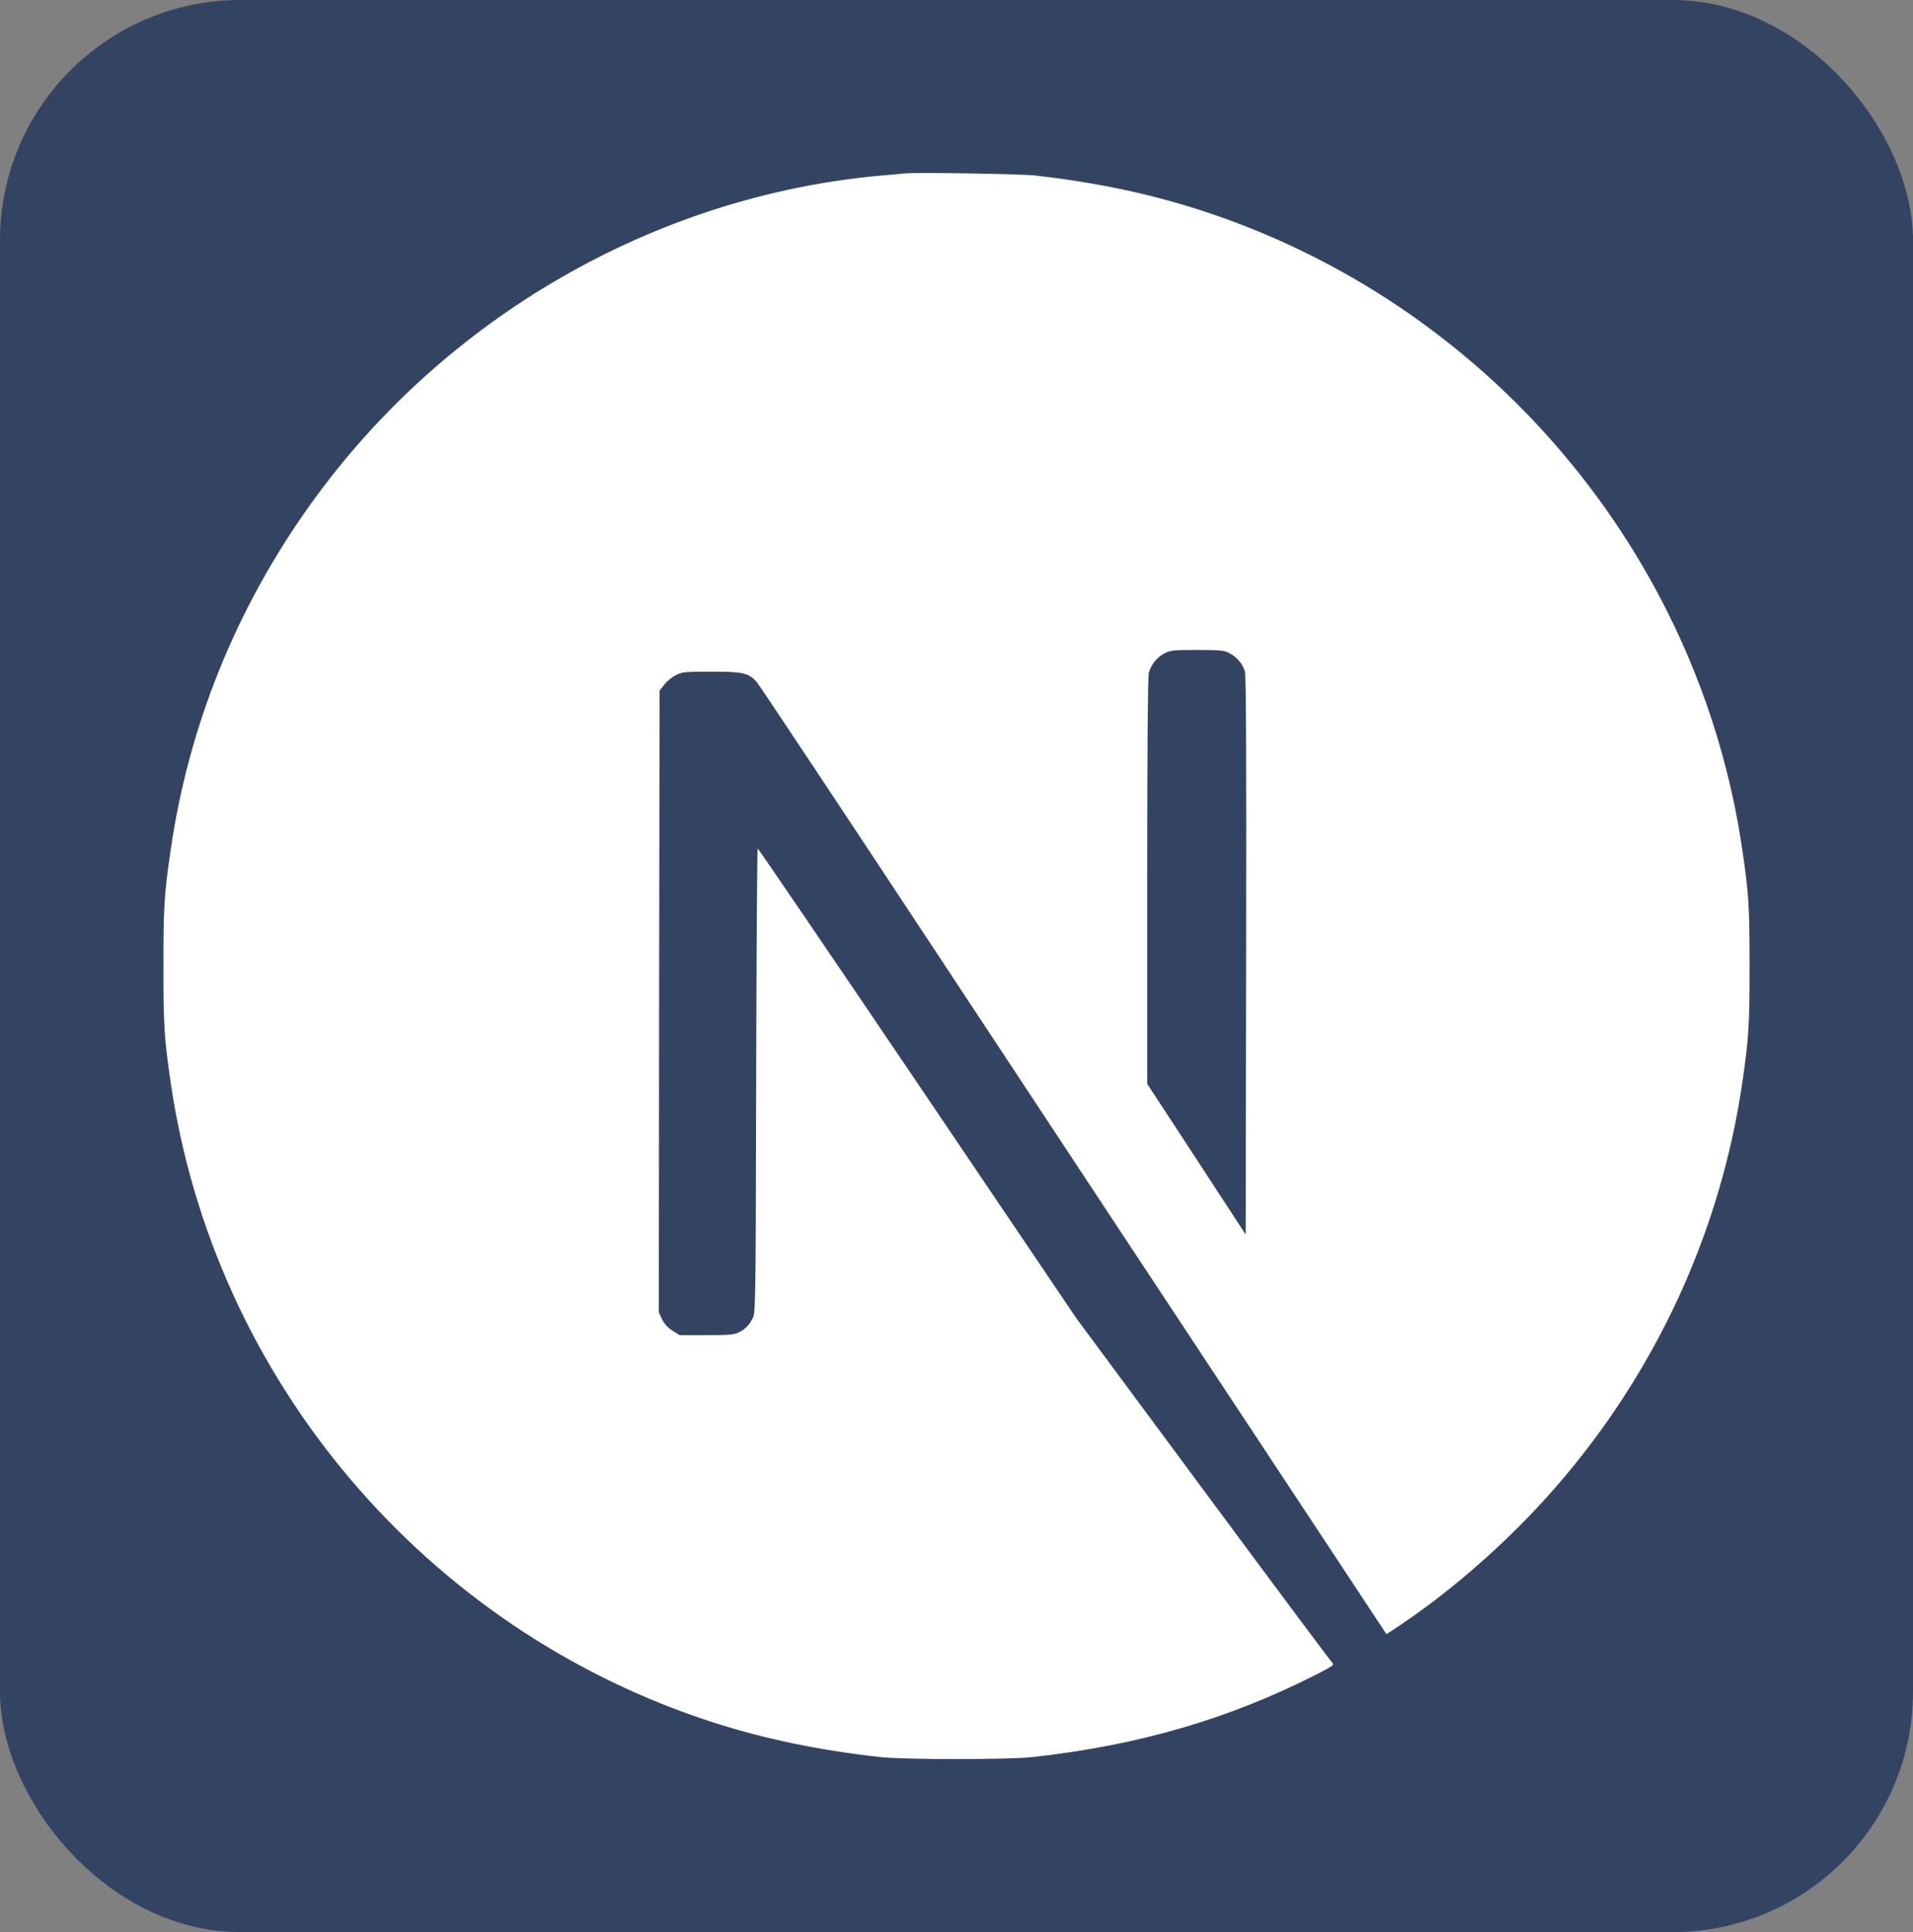 <svg width="199" height="201" viewBox="0 0 199 201" fill="none" xmlns="http://www.w3.org/2000/svg">
<rect x="0" y="0" width="199" height="201" fill="#808080" stroke="none"/>
<rect width="199" height="201" rx="25" fill="#334462"/>
<g clip-path="url(#clip0_106_716)">
<path d="M94.097 18.044C93.742 18.077 92.613 18.189 91.597 18.27C68.161 20.383 46.21 33.026 32.306 52.459C24.564 63.264 19.613 75.52 17.742 88.502C17.081 93.033 17 94.372 17 100.516C17 106.66 17.081 107.999 17.742 112.531C22.226 143.51 44.274 169.538 74.177 179.182C79.532 180.908 85.177 182.085 91.597 182.794C94.097 183.069 104.903 183.069 107.403 182.794C118.484 181.569 127.871 178.827 137.129 174.102C138.548 173.376 138.823 173.183 138.629 173.022C138.5 172.925 132.452 164.813 125.194 155.008L112 137.188L95.468 112.724C86.371 99.274 78.887 88.276 78.823 88.276C78.758 88.26 78.694 99.129 78.661 112.402C78.613 135.64 78.597 136.575 78.306 137.124C77.887 137.914 77.564 138.236 76.887 138.591C76.371 138.849 75.919 138.898 73.484 138.898H70.694L69.952 138.43C69.468 138.124 69.113 137.72 68.871 137.253L68.532 136.527L68.564 104.193L68.613 71.843L69.113 71.214C69.371 70.875 69.919 70.44 70.306 70.23C70.968 69.908 71.226 69.876 74.016 69.876C77.306 69.876 77.855 70.004 78.71 70.94C78.952 71.198 87.903 84.68 98.613 100.919C109.323 117.159 123.968 139.333 131.161 150.219L144.226 170.006L144.887 169.571C150.742 165.765 156.935 160.346 161.839 154.702C172.274 142.72 179 128.109 181.258 112.531C181.919 107.999 182 106.66 182 100.516C182 94.372 181.919 93.033 181.258 88.502C176.774 57.523 154.726 31.494 124.823 21.85C119.548 20.141 113.935 18.964 107.645 18.254C106.097 18.093 95.436 17.915 94.097 18.044ZM127.871 67.94C128.645 68.327 129.274 69.069 129.5 69.843C129.629 70.263 129.661 79.229 129.629 99.436L129.581 128.431L124.468 120.594L119.339 112.756V91.679C119.339 78.052 119.403 70.391 119.5 70.021C119.758 69.118 120.323 68.408 121.097 67.989C121.758 67.65 122 67.618 124.532 67.618C126.919 67.618 127.339 67.65 127.871 67.94Z" fill="white"/>
</g>
<defs>
<clipPath id="clip0_106_716">
<rect width="165" height="165" fill="white" transform="translate(17 18)"/>
</clipPath>
</defs>
</svg>
